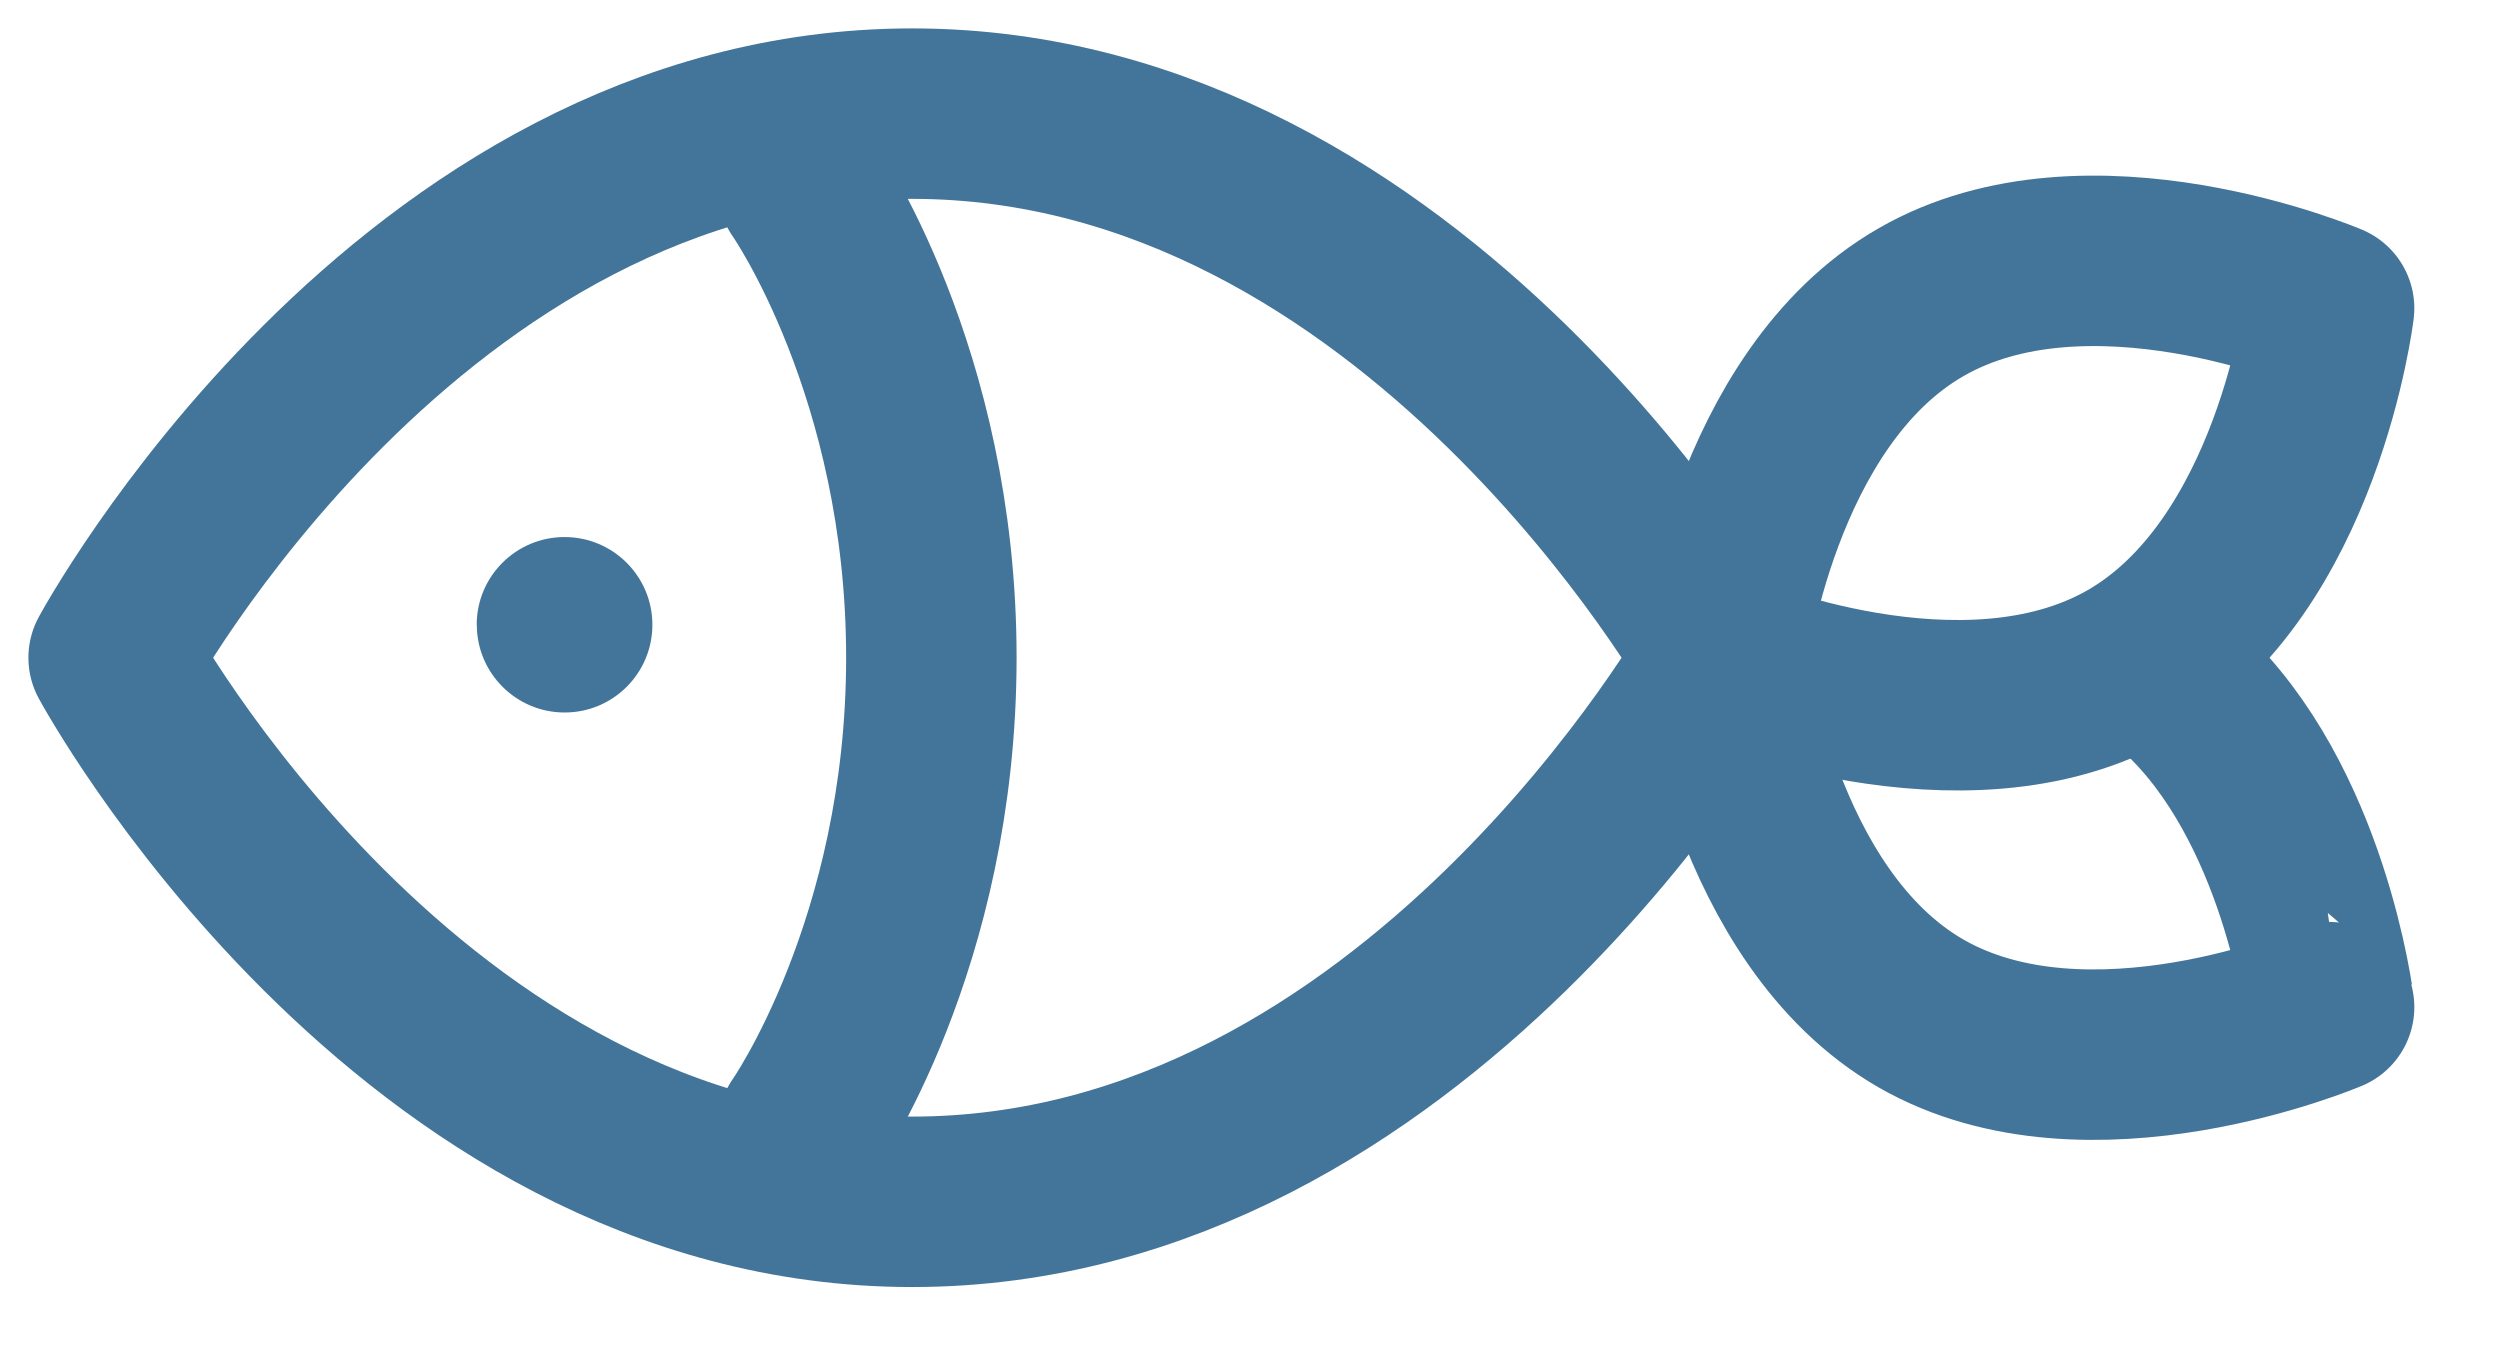 <svg xmlns="http://www.w3.org/2000/svg" width="22" height="12" viewBox="0 0 22 12"><g fill="none" fill-rule="evenodd"><path stroke="#427599" stroke-width="1.5" d="M15.154 5.788s.275 2.28 1.75 3.13c1.474.848 3.592-.055 3.592-.055S20.28 7.067 19.2 6.07M1 5.788S3.587 1 8.027 1c4.44 0 7.127 4.788 7.127 4.788s-2.688 4.788-7.127 4.788C3.587 10.576 1 5.788 1 5.788z" stroke-linecap="round" stroke-linejoin="round"/><path stroke="#427599" stroke-width="1.5" d="M7.066 1.655s1.13 1.61 1.13 4.133c0 2.524-1.13 4.133-1.13 4.133M15.154 5.788s.275-2.28 1.75-3.128c1.474-.85 3.592.053 3.592.053s-.274 2.28-1.75 3.13c-1.475.848-3.592-.055-3.592-.055z" stroke-linecap="round" stroke-linejoin="round"/><path fill="#427599" d="M4.195 5.498c0-.426.346-.772.773-.772.427 0 .773.346.773.772 0 .426-.345.772-.772.772-.427 0-.773-.346-.773-.772"/></g></svg>